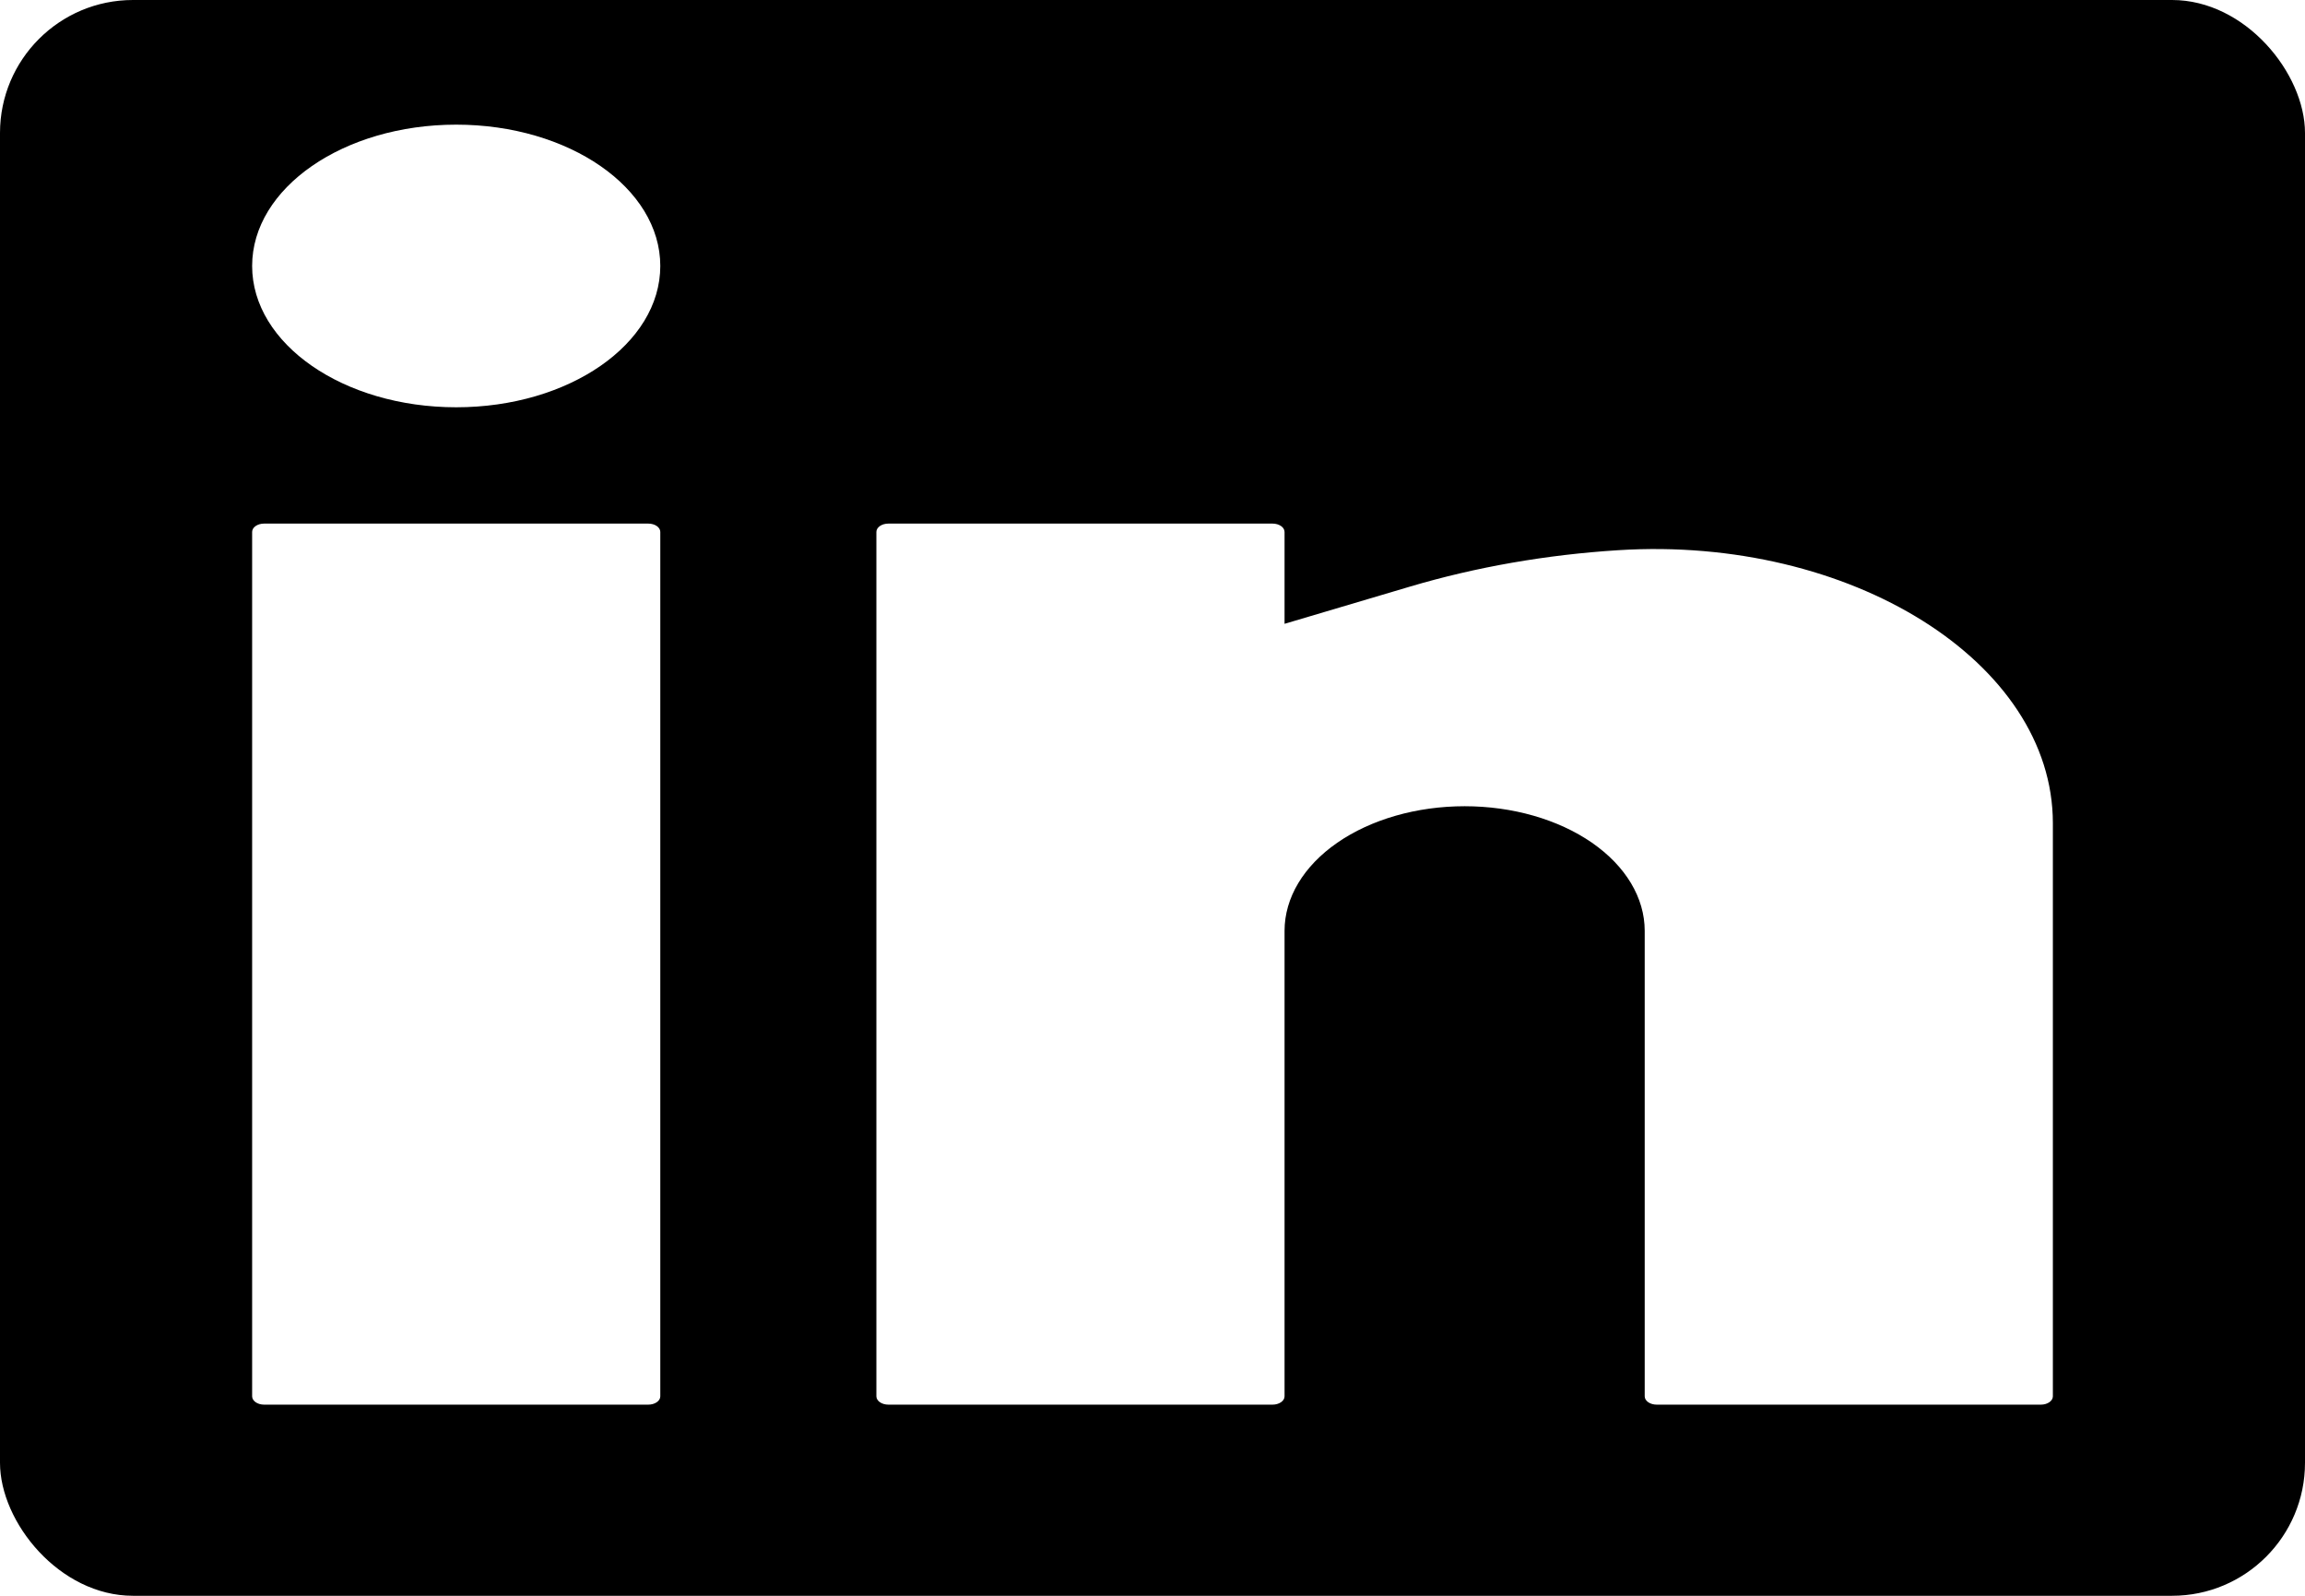 <svg width="52" height="36" viewBox="0 0 52 36" fill="none" xmlns="http://www.w3.org/2000/svg">
<rect width="52" height="36" fill="#F5F5F5"/>
<g clip-path="url(#clip0_0_1)">
<rect x="-1133" y="-945" width="1440" height="1024" fill="white"/>
<path d="M-1107.12 52.362C-981.547 -7.26 -942.163 55.993 -816.593 -3.63C-691.023 -63.252 -730.407 -126.506 -604.873 -186.112C-479.339 -245.718 -439.919 -182.481 -314.349 -242.104C-188.779 -301.727 -228.162 -364.98 -102.592 -424.603C22.978 -484.226 62.361 -420.972 187.968 -480.612C313.574 -540.252 274.154 -603.489 399.725 -663.112" stroke="#0E864C" stroke-opacity="0.07" stroke-width="5" stroke-miterlimit="10"/>
<path d="M-890.787 399.808C-765.217 340.185 -725.913 403.31 -600.343 343.688C-474.773 284.065 -514.077 220.939 -388.543 161.334C-263.009 101.728 -223.669 164.836 -98.099 105.213C27.471 45.59 -11.832 -17.535 113.738 -77.158C239.308 -136.78 278.611 -73.655 404.218 -133.295C529.824 -192.935 490.484 -256.043 616.054 -315.666" stroke="#0E864C" stroke-opacity="0.07" stroke-width="5" stroke-miterlimit="10"/>
<path d="M-1028.43 178.742C-902.86 119.119 -863.556 182.244 -737.986 122.621C-612.416 62.998 -651.719 -0.127 -526.185 -59.733C-400.651 -119.338 -361.312 -56.23 -235.741 -115.853C-110.171 -175.476 -149.475 -238.601 -23.905 -298.224C101.665 -357.847 140.969 -294.722 266.575 -354.362C392.181 -414.002 352.842 -477.11 478.412 -536.732" stroke="#0E864C" stroke-opacity="0.07" stroke-width="5" stroke-miterlimit="10"/>
<path d="M-812.18 526.058C-686.61 466.436 -647.226 529.689 -521.656 470.066C-396.086 410.443 -435.47 347.19 -309.936 287.584C-184.402 227.978 -144.982 291.215 -19.412 231.592C106.158 171.969 66.775 108.716 192.345 49.093C317.915 -10.53 357.299 52.724 482.905 -6.917C608.511 -66.557 569.091 -129.793 694.662 -189.416" stroke="#0E864C" stroke-opacity="0.07" stroke-width="5" stroke-miterlimit="10"/>
<path d="M-1067.73 115.616C-942.163 55.993 -902.86 119.118 -777.29 59.495C-651.719 -0.127 -691.023 -63.253 -565.489 -122.858C-439.955 -182.464 -400.615 -119.356 -275.045 -178.979C-149.475 -238.602 -188.779 -301.727 -63.209 -361.35C62.361 -420.973 101.665 -357.847 227.271 -417.487C352.878 -477.127 313.538 -540.235 439.108 -599.858" stroke="#0E864C" stroke-opacity="0.07" stroke-width="5" stroke-miterlimit="10"/>
<path d="M-851.484 462.933C-725.913 403.31 -686.61 466.435 -561.04 406.813C-435.47 347.19 -474.773 284.064 -349.239 224.459C-223.705 164.853 -184.365 227.961 -58.795 168.338C66.775 108.715 27.471 45.59 153.041 -14.033C278.611 -73.656 317.915 -10.53 443.521 -70.17C569.128 -129.81 529.788 -192.918 655.358 -252.541" stroke="#0E864C" stroke-opacity="0.07" stroke-width="5" stroke-miterlimit="10"/>
<path d="M-1146.42 -10.763C-1020.85 -70.386 -981.547 -7.261 -855.976 -66.883C-730.406 -126.506 -769.71 -189.632 -644.176 -249.237C-518.642 -308.843 -479.302 -245.735 -353.732 -305.358C-228.162 -364.981 -267.466 -428.106 -141.895 -487.729C-16.325 -547.352 22.978 -484.226 148.585 -543.866C274.191 -603.506 234.851 -666.614 360.421 -726.237" stroke="#0E864C" stroke-opacity="0.07" stroke-width="5" stroke-miterlimit="10"/>
<path d="M-930.091 336.683C-804.521 277.06 -765.217 340.185 -639.647 280.562C-514.077 220.939 -553.38 157.814 -427.846 98.209C-302.312 38.603 -262.973 101.711 -137.403 42.088C-11.832 -17.535 -51.136 -80.66 74.434 -140.283C200.004 -199.906 239.308 -136.78 364.914 -196.42C490.52 -256.06 451.181 -319.169 576.751 -378.791" stroke="#0E864C" stroke-opacity="0.07" stroke-width="5" stroke-miterlimit="10"/>
<path d="M-989.126 241.866C-863.556 182.244 -824.253 245.369 -698.682 185.746C-573.112 126.123 -612.416 62.998 -486.882 3.392C-361.348 -56.214 -322.008 6.895 -196.438 -52.728C-70.868 -112.351 -110.172 -175.476 15.399 -235.099C140.969 -294.722 180.272 -231.597 305.878 -291.237C431.485 -350.877 392.145 -413.985 517.715 -473.608" stroke="#0E864C" stroke-opacity="0.07" stroke-width="5" stroke-miterlimit="10"/>
<path d="M-772.797 589.312C-647.227 529.689 -607.923 592.814 -482.353 533.192C-356.783 473.569 -396.086 410.443 -270.552 350.838C-145.018 291.232 -105.679 354.34 19.892 294.717C145.462 235.094 106.158 171.969 231.728 112.346C357.298 52.724 396.602 115.849 522.208 56.209C647.814 -3.431 608.475 -66.539 734.045 -126.162" stroke="#0E864C" stroke-opacity="0.07" stroke-width="5" stroke-miterlimit="10"/>
<path d="M-1087.47 83.925C-961.895 24.302 -922.511 87.556 -796.941 27.933C-671.371 -31.69 -710.755 -94.944 -585.221 -154.549C-459.687 -214.155 -420.267 -150.918 -294.697 -210.541C-169.127 -270.164 -208.51 -333.418 -82.94 -393.041C42.63 -452.663 82.013 -389.41 207.62 -449.05C333.226 -508.69 293.806 -571.926 419.376 -631.549" stroke="#0E864C" stroke-opacity="0.07" stroke-width="5" stroke-miterlimit="10"/>
<path d="M-871.136 431.37C-745.566 371.748 -706.262 434.873 -580.692 375.25C-455.122 315.627 -494.425 252.502 -368.891 192.896C-243.357 133.29 -204.018 196.399 -78.448 136.776C47.123 77.153 7.819 14.028 133.389 -45.595C258.959 -105.218 298.263 -42.093 423.869 -101.733C549.475 -161.373 510.136 -224.481 635.706 -284.104" stroke="#0E864C" stroke-opacity="0.07" stroke-width="5" stroke-miterlimit="10"/>
<path d="M-1166.07 -42.326C-1040.5 -101.948 -1001.2 -38.823 -875.628 -98.446C-750.058 -158.069 -789.362 -221.194 -663.828 -280.8C-538.294 -340.406 -498.954 -277.297 -373.384 -336.92C-247.814 -396.543 -287.118 -459.668 -161.547 -519.291C-35.977 -578.914 3.326 -515.789 128.933 -575.429C254.539 -635.069 215.199 -698.177 340.769 -757.8" stroke="#0E864C" stroke-opacity="0.07" stroke-width="5" stroke-miterlimit="10"/>
<path d="M-949.823 304.992C-824.252 245.369 -784.869 308.623 -659.299 249C-533.729 189.377 -573.112 126.123 -447.578 66.518C-322.044 6.912 -282.625 70.148 -157.054 10.526C-31.484 -49.097 -70.868 -112.351 54.702 -171.974C180.272 -231.597 219.656 -168.343 345.262 -227.983C470.868 -287.623 431.449 -350.859 557.019 -410.482" stroke="#0E864C" stroke-opacity="0.07" stroke-width="5" stroke-miterlimit="10"/>
<path d="M-1008.78 210.304C-883.208 150.681 -843.904 213.806 -718.334 154.183C-592.764 94.56 -632.068 31.435 -506.534 -28.171C-381 -87.776 -341.66 -24.668 -216.09 -84.291C-90.52 -143.914 -129.823 -207.039 -4.253 -266.662C121.317 -326.285 160.621 -263.16 286.227 -322.8C411.833 -382.44 372.493 -445.548 498.064 -505.171" stroke="#0E864C" stroke-opacity="0.07" stroke-width="5" stroke-miterlimit="10"/>
<path d="M-792.448 557.75C-666.878 498.127 -627.575 561.252 -502.005 501.629C-376.435 442.006 -415.738 378.881 -290.204 319.275C-164.67 259.67 -125.33 322.778 0.24 263.155C125.81 203.532 86.506 140.407 212.076 80.784C337.646 21.161 376.95 84.286 502.556 24.646C628.163 -34.994 588.823 -98.102 714.393 -157.725" stroke="#0E864C" stroke-opacity="0.07" stroke-width="5" stroke-miterlimit="10"/>
<path d="M-1048.08 147.178C-922.511 87.556 -883.208 150.681 -757.638 91.058C-632.068 31.435 -671.371 -31.69 -545.837 -91.296C-420.303 -150.901 -380.963 -87.793 -255.393 -147.416C-129.823 -207.039 -169.127 -270.164 -43.557 -329.787C82.013 -389.41 121.317 -326.285 246.923 -385.925C372.53 -445.565 333.19 -508.673 458.76 -568.296" stroke="#0E864C" stroke-opacity="0.07" stroke-width="5" stroke-miterlimit="10"/>
<path d="M-831.832 494.496C-706.262 434.873 -666.878 498.126 -541.308 438.503C-415.738 378.881 -455.122 315.627 -329.588 256.021C-204.054 196.416 -164.634 259.652 -39.064 200.029C86.506 140.406 47.123 77.153 172.693 17.53C298.263 -42.093 337.647 21.161 463.253 -38.479C588.859 -98.119 549.439 -161.356 675.01 -220.979" stroke="#0E864C" stroke-opacity="0.07" stroke-width="5" stroke-miterlimit="10"/>
<path d="M-1126.77 20.8C-1001.2 -38.823 -961.895 24.302 -836.325 -35.321C-710.755 -94.944 -750.059 -158.069 -624.525 -217.674C-498.991 -277.28 -459.651 -214.172 -334.081 -273.795C-208.511 -333.418 -247.814 -396.543 -122.244 -456.166C3.326 -515.789 42.629 -452.663 168.236 -512.303C293.842 -571.943 254.502 -635.052 380.072 -694.674" stroke="#0E864C" stroke-opacity="0.07" stroke-width="5" stroke-miterlimit="10"/>
<path d="M-910.439 368.245C-784.869 308.623 -745.566 371.748 -619.996 312.125C-494.425 252.502 -533.729 189.377 -408.195 129.771C-282.661 70.165 -243.321 133.274 -117.751 73.651C7.819 14.028 -31.485 -49.097 94.085 -108.72C219.655 -168.343 258.959 -105.218 384.565 -164.858C510.172 -224.498 470.832 -287.606 596.402 -347.229" stroke="#0E864C" stroke-opacity="0.07" stroke-width="5" stroke-miterlimit="10"/>
<path d="M-969.475 273.429C-843.904 213.806 -804.521 277.06 -678.951 217.437C-553.381 157.814 -592.764 94.561 -467.23 34.955C-341.696 -24.651 -302.277 38.586 -176.706 -21.037C-51.136 -80.66 -90.52 -143.913 35.05 -203.536C160.62 -263.159 200.004 -199.906 325.61 -259.546C451.216 -319.186 411.797 -382.422 537.367 -442.045" stroke="#0E864C" stroke-opacity="0.07" stroke-width="5" stroke-miterlimit="10"/>
<path d="M-753.145 620.875C-627.575 561.252 -588.271 624.377 -462.701 564.754C-337.131 505.132 -376.435 442.006 -250.901 382.401C-125.367 322.795 -86.027 385.903 39.543 326.28C165.113 266.657 125.81 203.532 251.38 143.909C376.95 84.286 416.254 147.412 541.86 87.772C667.466 28.132 628.126 -34.977 753.696 -94.599" stroke="#0E864C" stroke-opacity="0.07" stroke-width="5" stroke-miterlimit="10"/>
<mask id="path-25-inside-1_0_1" fill="white">
<path d="M-1133 -42H307V79H-1133V-42Z"/>
</mask>
<path d="M-1133 -42H307V79H-1133V-42Z" fill="white"/>
<path d="M-1133 -41H307V-43H-1133V-41Z" fill="#A89D9D" mask="url(#path-25-inside-1_0_1)"/>
<g clip-path="url(#clip1_0_1)">
<rect width="52" height="36" rx="3" fill="black"/>
<path d="M10.292 2.812C7.749 2.812 5.688 4.24 5.688 6C5.688 7.76 7.749 9.188 10.292 9.188C12.835 9.188 14.896 7.76 14.896 6C14.896 4.24 12.835 2.812 10.292 2.812Z" fill="white"/>
<path d="M5.958 11.812C5.809 11.812 5.688 11.896 5.688 12V31.5C5.688 31.604 5.809 31.688 5.958 31.688H14.625C14.775 31.688 14.896 31.604 14.896 31.5V12C14.896 11.896 14.775 11.812 14.625 11.812H5.958Z" fill="white"/>
<path d="M20.042 11.812C19.892 11.812 19.771 11.896 19.771 12V31.5C19.771 31.604 19.892 31.688 20.042 31.688H28.708C28.858 31.688 28.979 31.604 28.979 31.5V21C28.979 20.254 29.407 19.539 30.169 19.011C30.931 18.484 31.964 18.188 33.042 18.188C34.119 18.188 35.152 18.484 35.914 19.011C36.676 19.539 37.104 20.254 37.104 21V31.5C37.104 31.604 37.225 31.688 37.375 31.688H46.042C46.191 31.688 46.312 31.604 46.312 31.5V18.57C46.312 14.93 41.739 12.082 36.508 12.412C34.895 12.513 33.299 12.791 31.81 13.233L28.979 14.073V12C28.979 11.896 28.858 11.812 28.708 11.812H20.042Z" fill="white"/>
</g>
</g>
<rect x="-1132.5" y="-944.5" width="1439" height="1023" stroke="#A89D9D"/>
<defs>
<clipPath id="clip0_0_1">
<rect x="-1133" y="-945" width="1440" height="1024" fill="white"/>
</clipPath>
<clipPath id="clip1_0_1">
<rect width="304" height="36" fill="white" transform="translate(-84)"/>
</clipPath>
</defs>
</svg>
